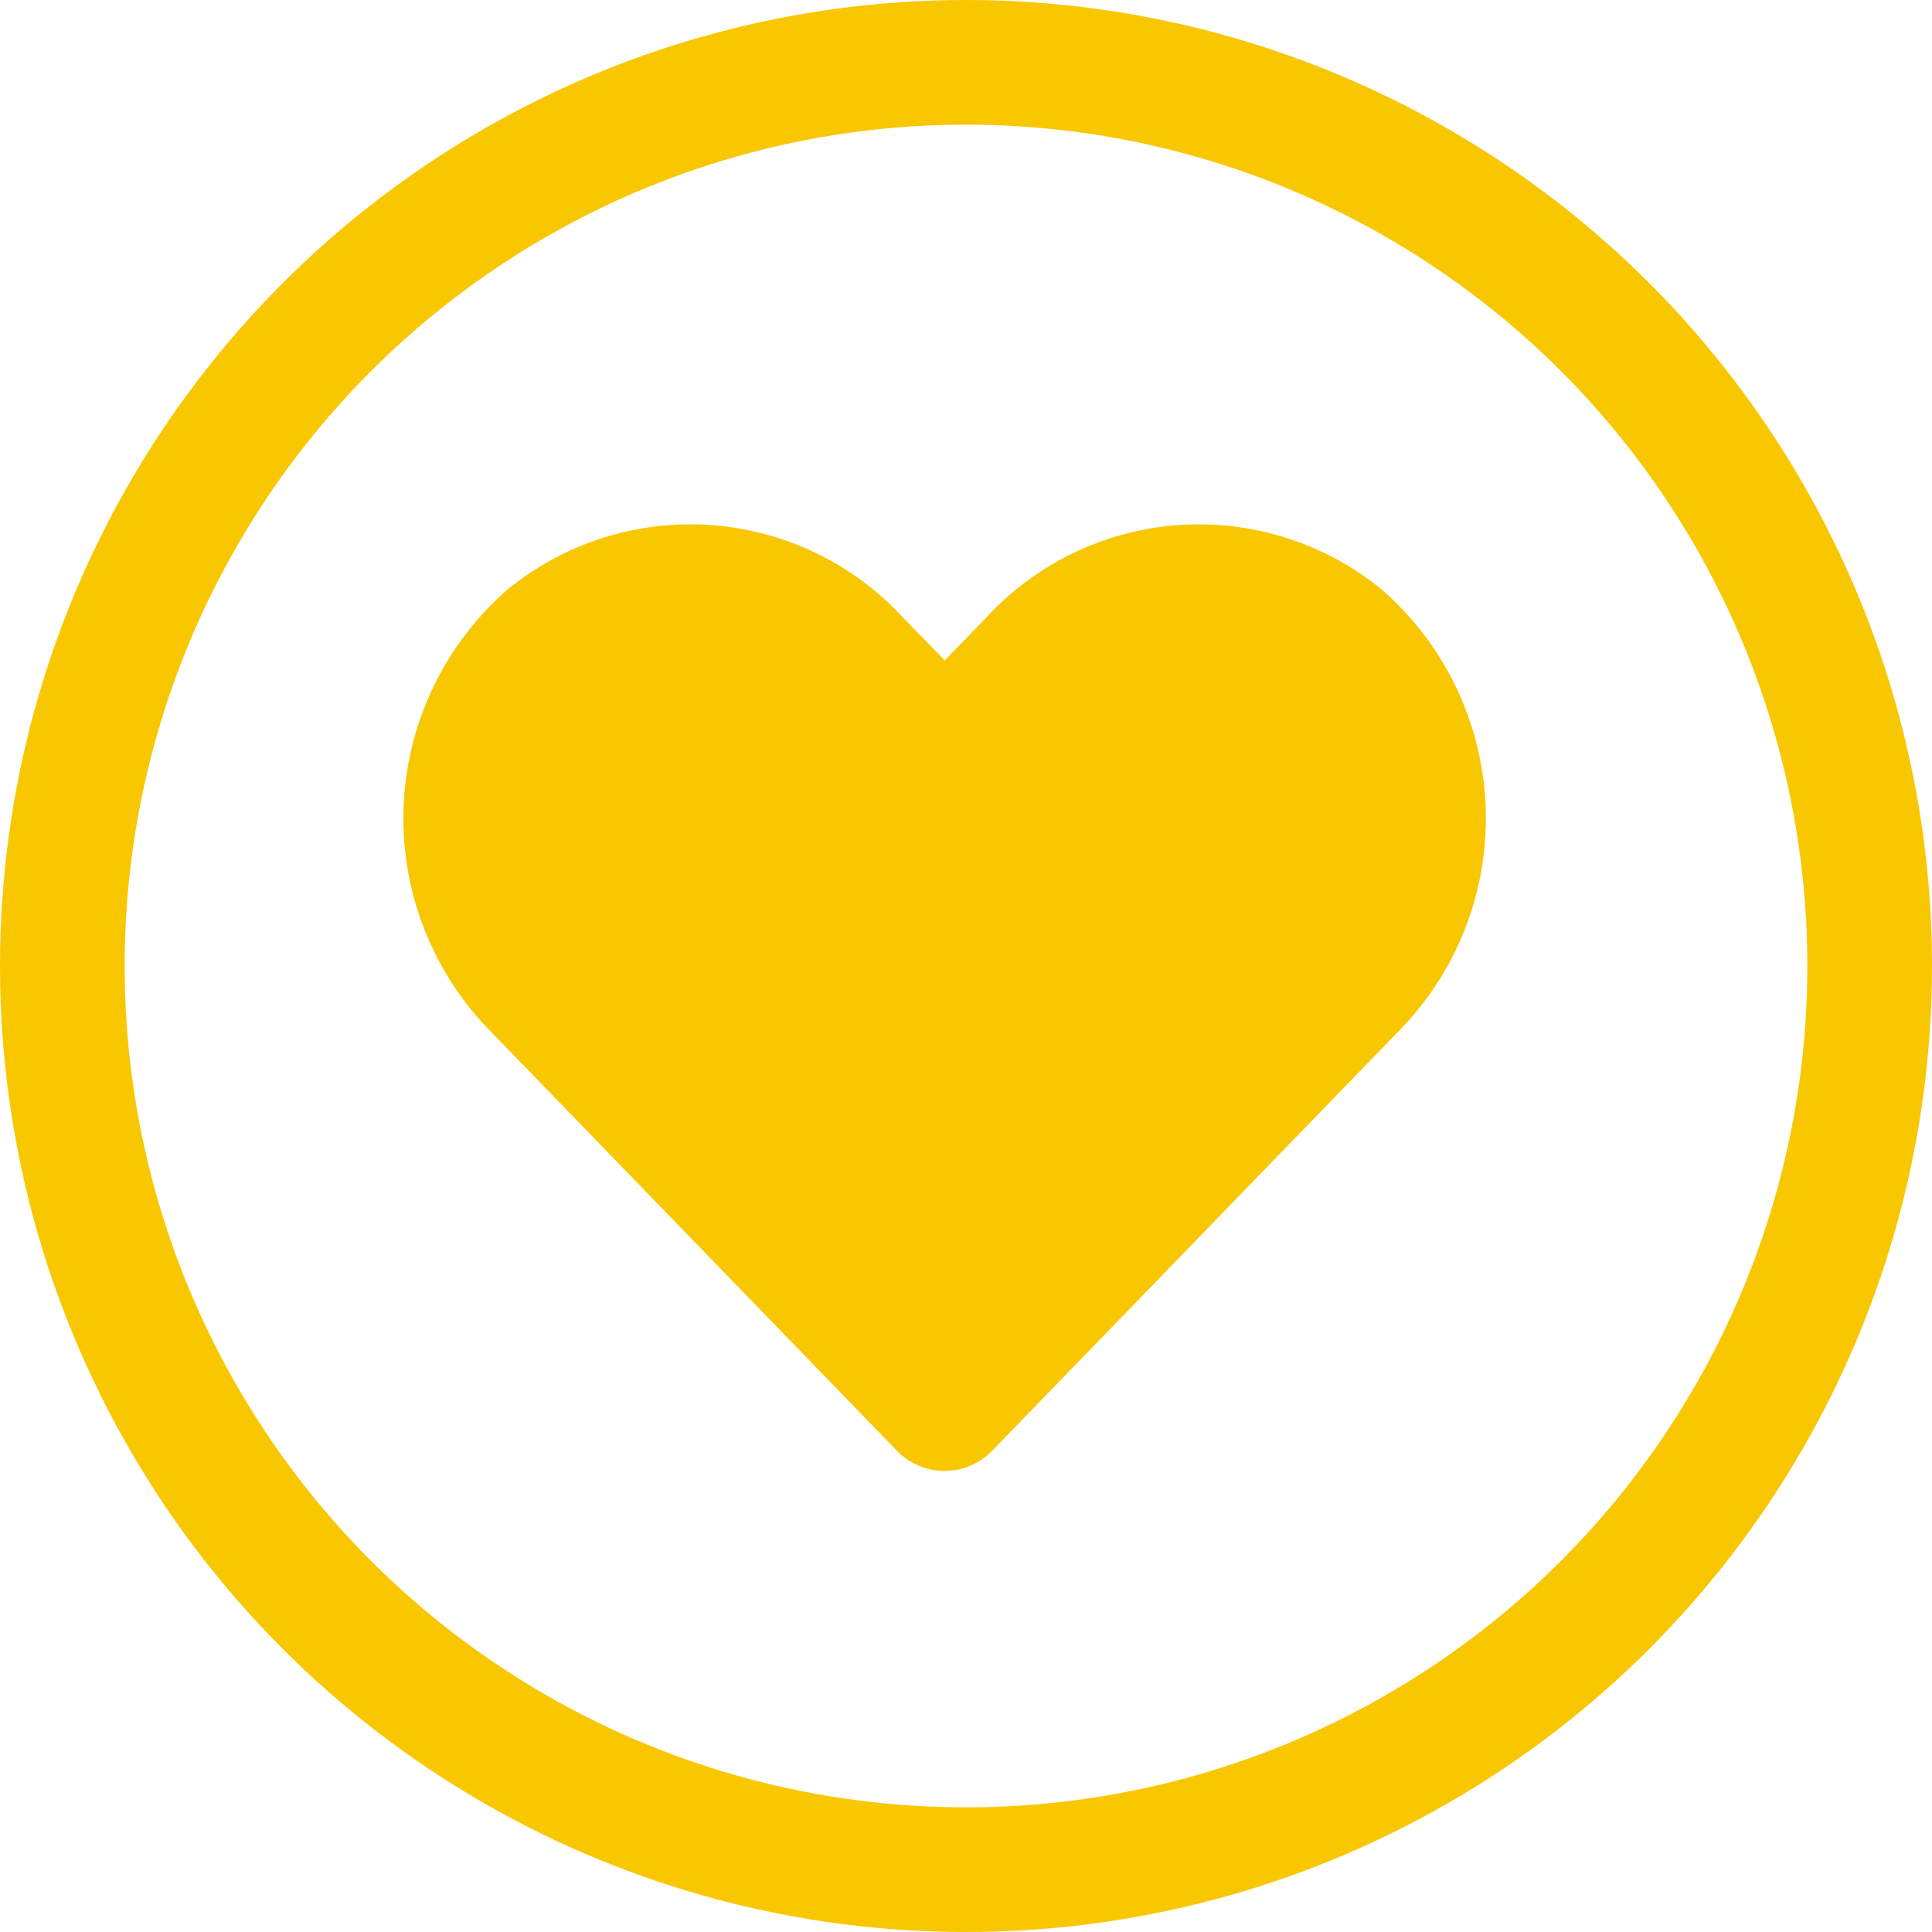 <svg xmlns="http://www.w3.org/2000/svg" width="31" height="31" viewBox="0 0 31 31">
  <g id="Group_211" data-name="Group 211" transform="translate(-729 -481)">
    <path id="heart-solid" d="M15.668,33.006a4.638,4.638,0,0,0-6.329.461l-.668.688L8,33.467a4.638,4.638,0,0,0-6.329-.461,4.87,4.87,0,0,0-.336,7.051L7.9,46.833a1.063,1.063,0,0,0,1.536,0L16,40.057a4.867,4.867,0,0,0-.332-7.051Z" transform="translate(735.488 457.441)" fill="#f8c700"/>
    <g id="Ellipse_75" data-name="Ellipse 75" transform="translate(729 481)" fill="none" stroke="#f8c700" stroke-width="2">
      <circle cx="15.5" cy="15.5" r="15.5" stroke="none"/>
      <circle cx="15.5" cy="15.5" r="14.5" fill="none"/>
    </g>
  </g>
</svg>
